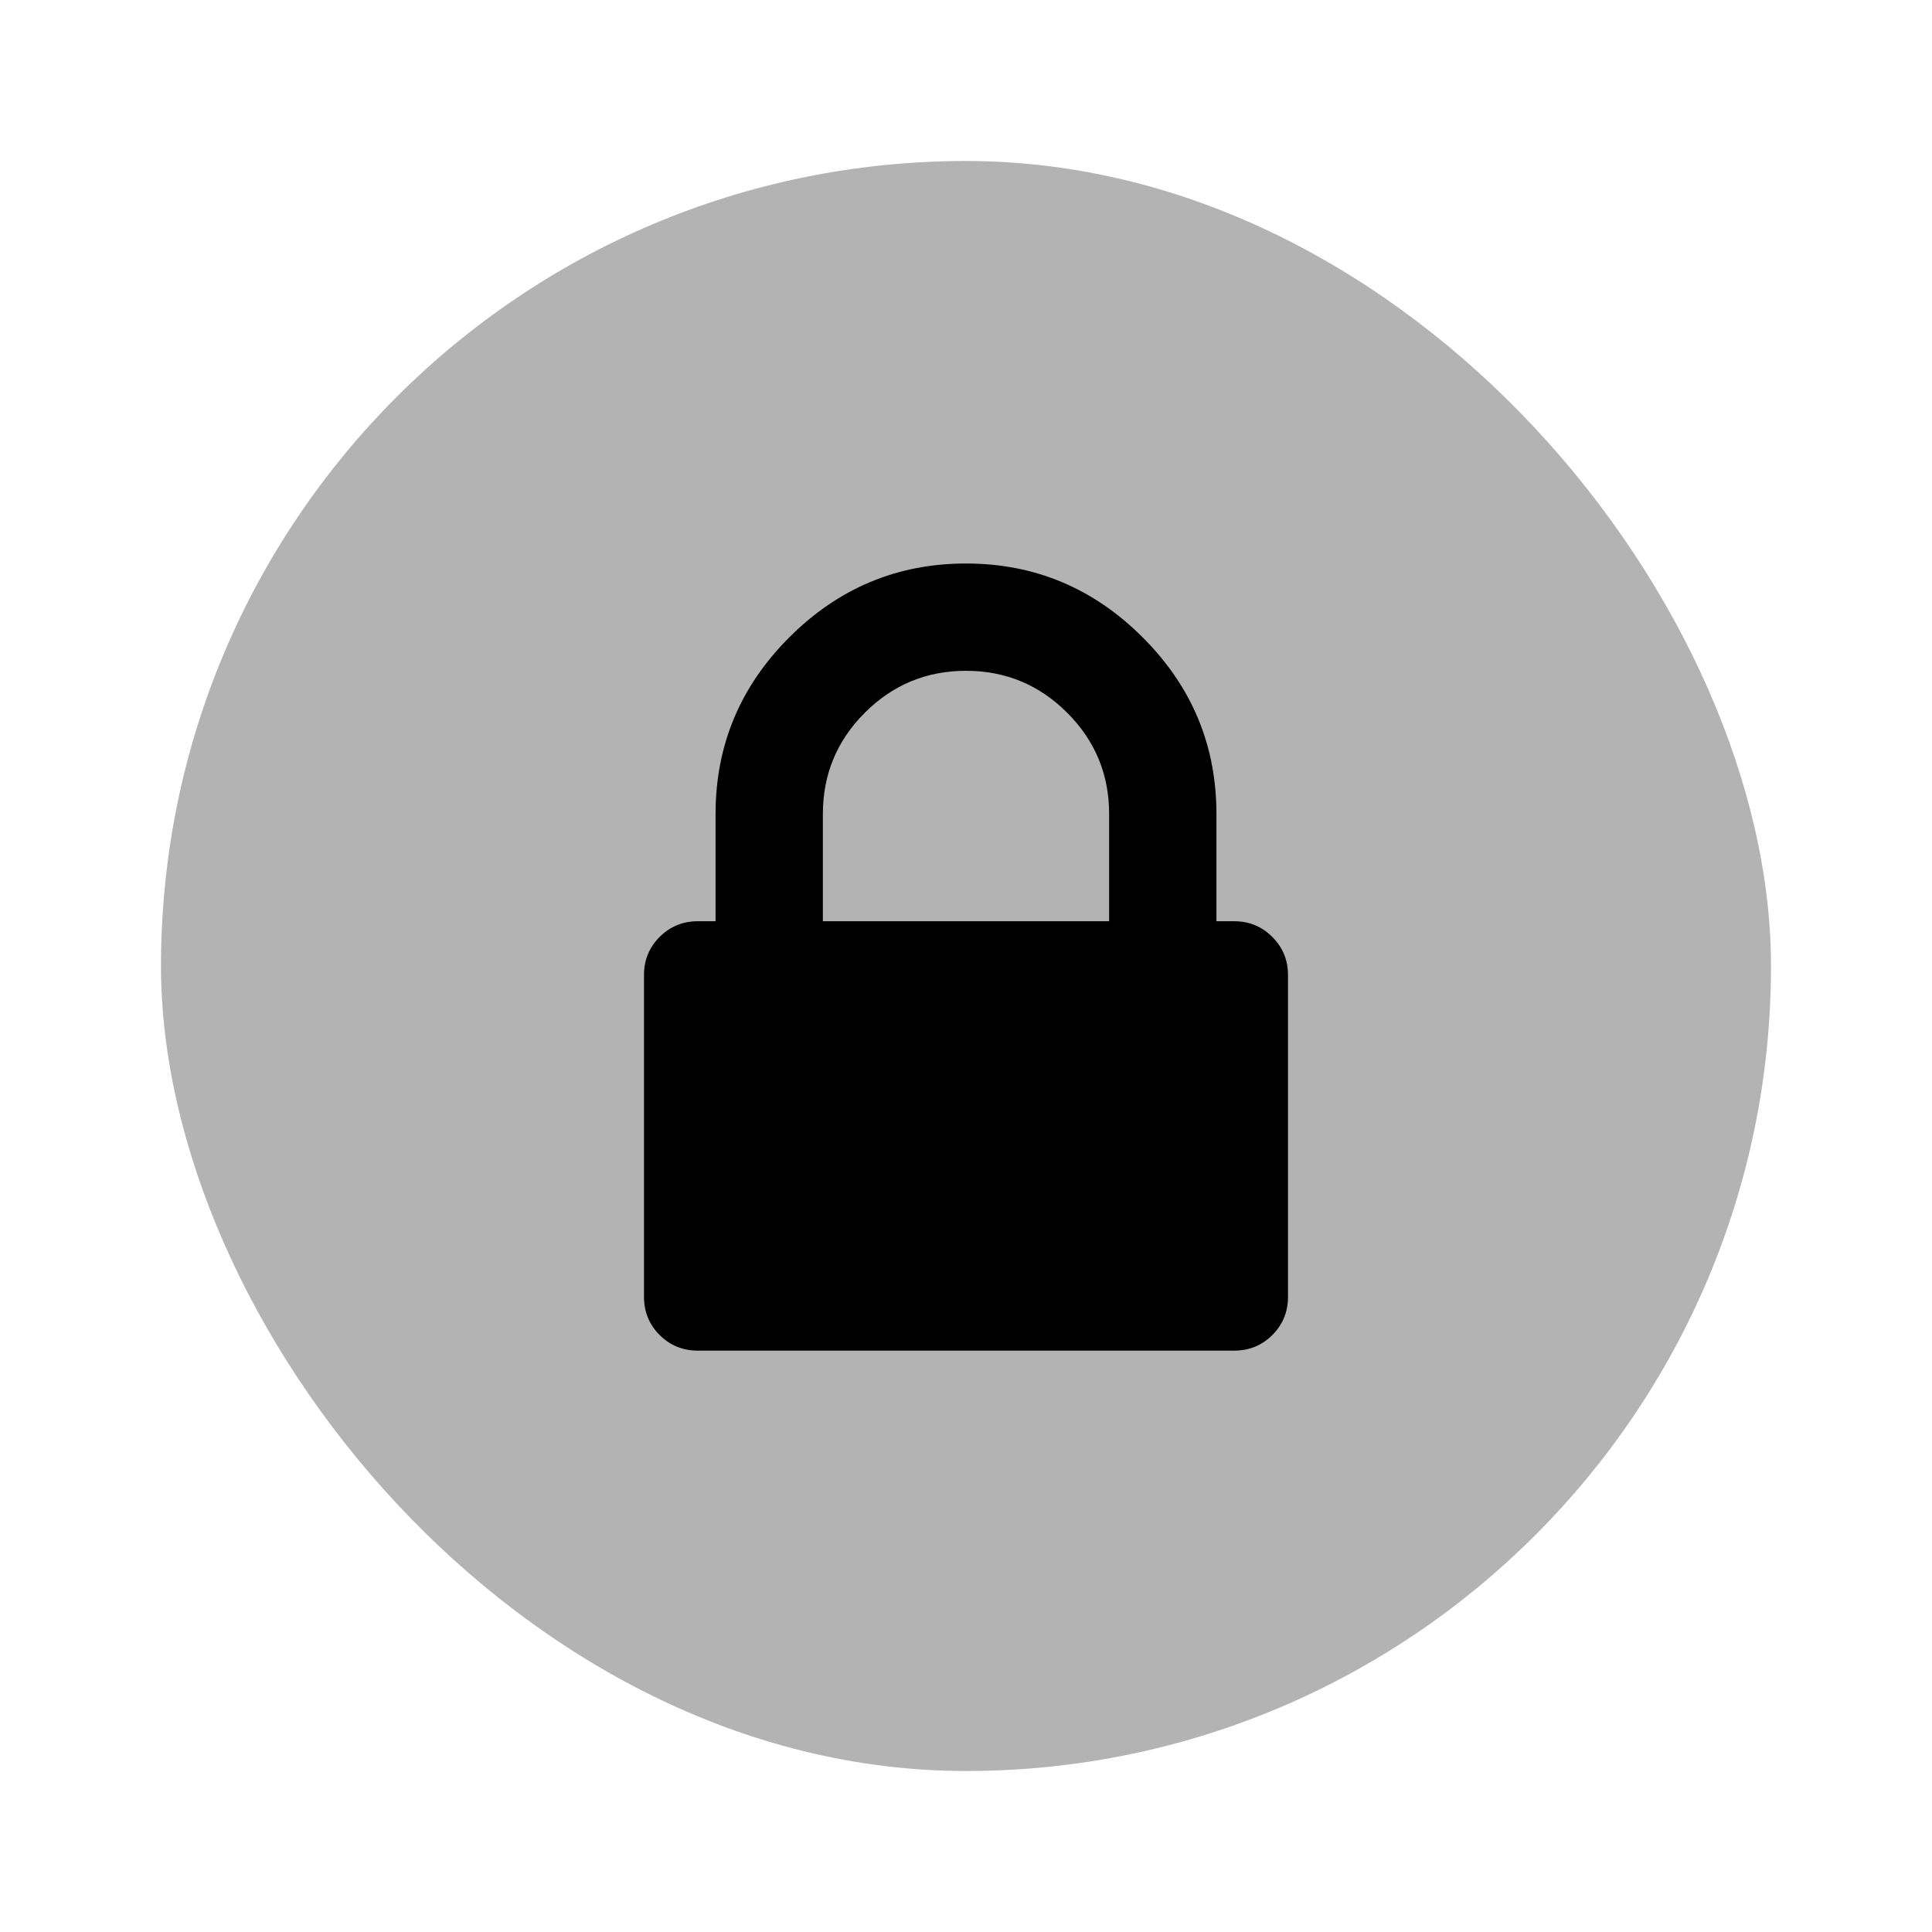 <svg width="24" height="24" viewBox="0 0 24 24" fill="none" xmlns="http://www.w3.org/2000/svg">
  <rect opacity="0.3" x="2" y="2" width="20" height="20" rx="10" fill="currentColor"/>
  <path
    d="M15.805 11.639C15.676 11.509 15.518 11.444 15.333 11.444H15.111V10.111C15.111 9.259 14.806 8.528 14.194 7.917C13.583 7.306 12.852 7 12 7C11.148 7 10.416 7.306 9.805 7.917C9.194 8.528 8.889 9.259 8.889 10.111V11.444H8.667C8.482 11.444 8.324 11.509 8.194 11.639C8.065 11.768 8 11.926 8 12.111V16.111C8 16.296 8.065 16.454 8.194 16.584C8.324 16.713 8.482 16.778 8.667 16.778H15.333C15.518 16.778 15.676 16.713 15.806 16.584C15.935 16.454 16 16.296 16 16.111V12.111C16 11.926 15.935 11.769 15.805 11.639ZM13.778 11.444H10.222V10.111C10.222 9.62 10.396 9.201 10.743 8.854C11.09 8.507 11.509 8.333 12 8.333C12.491 8.333 12.91 8.507 13.257 8.854C13.604 9.201 13.778 9.62 13.778 10.111V11.444Z"
    fill="currentColor"/>
</svg>

